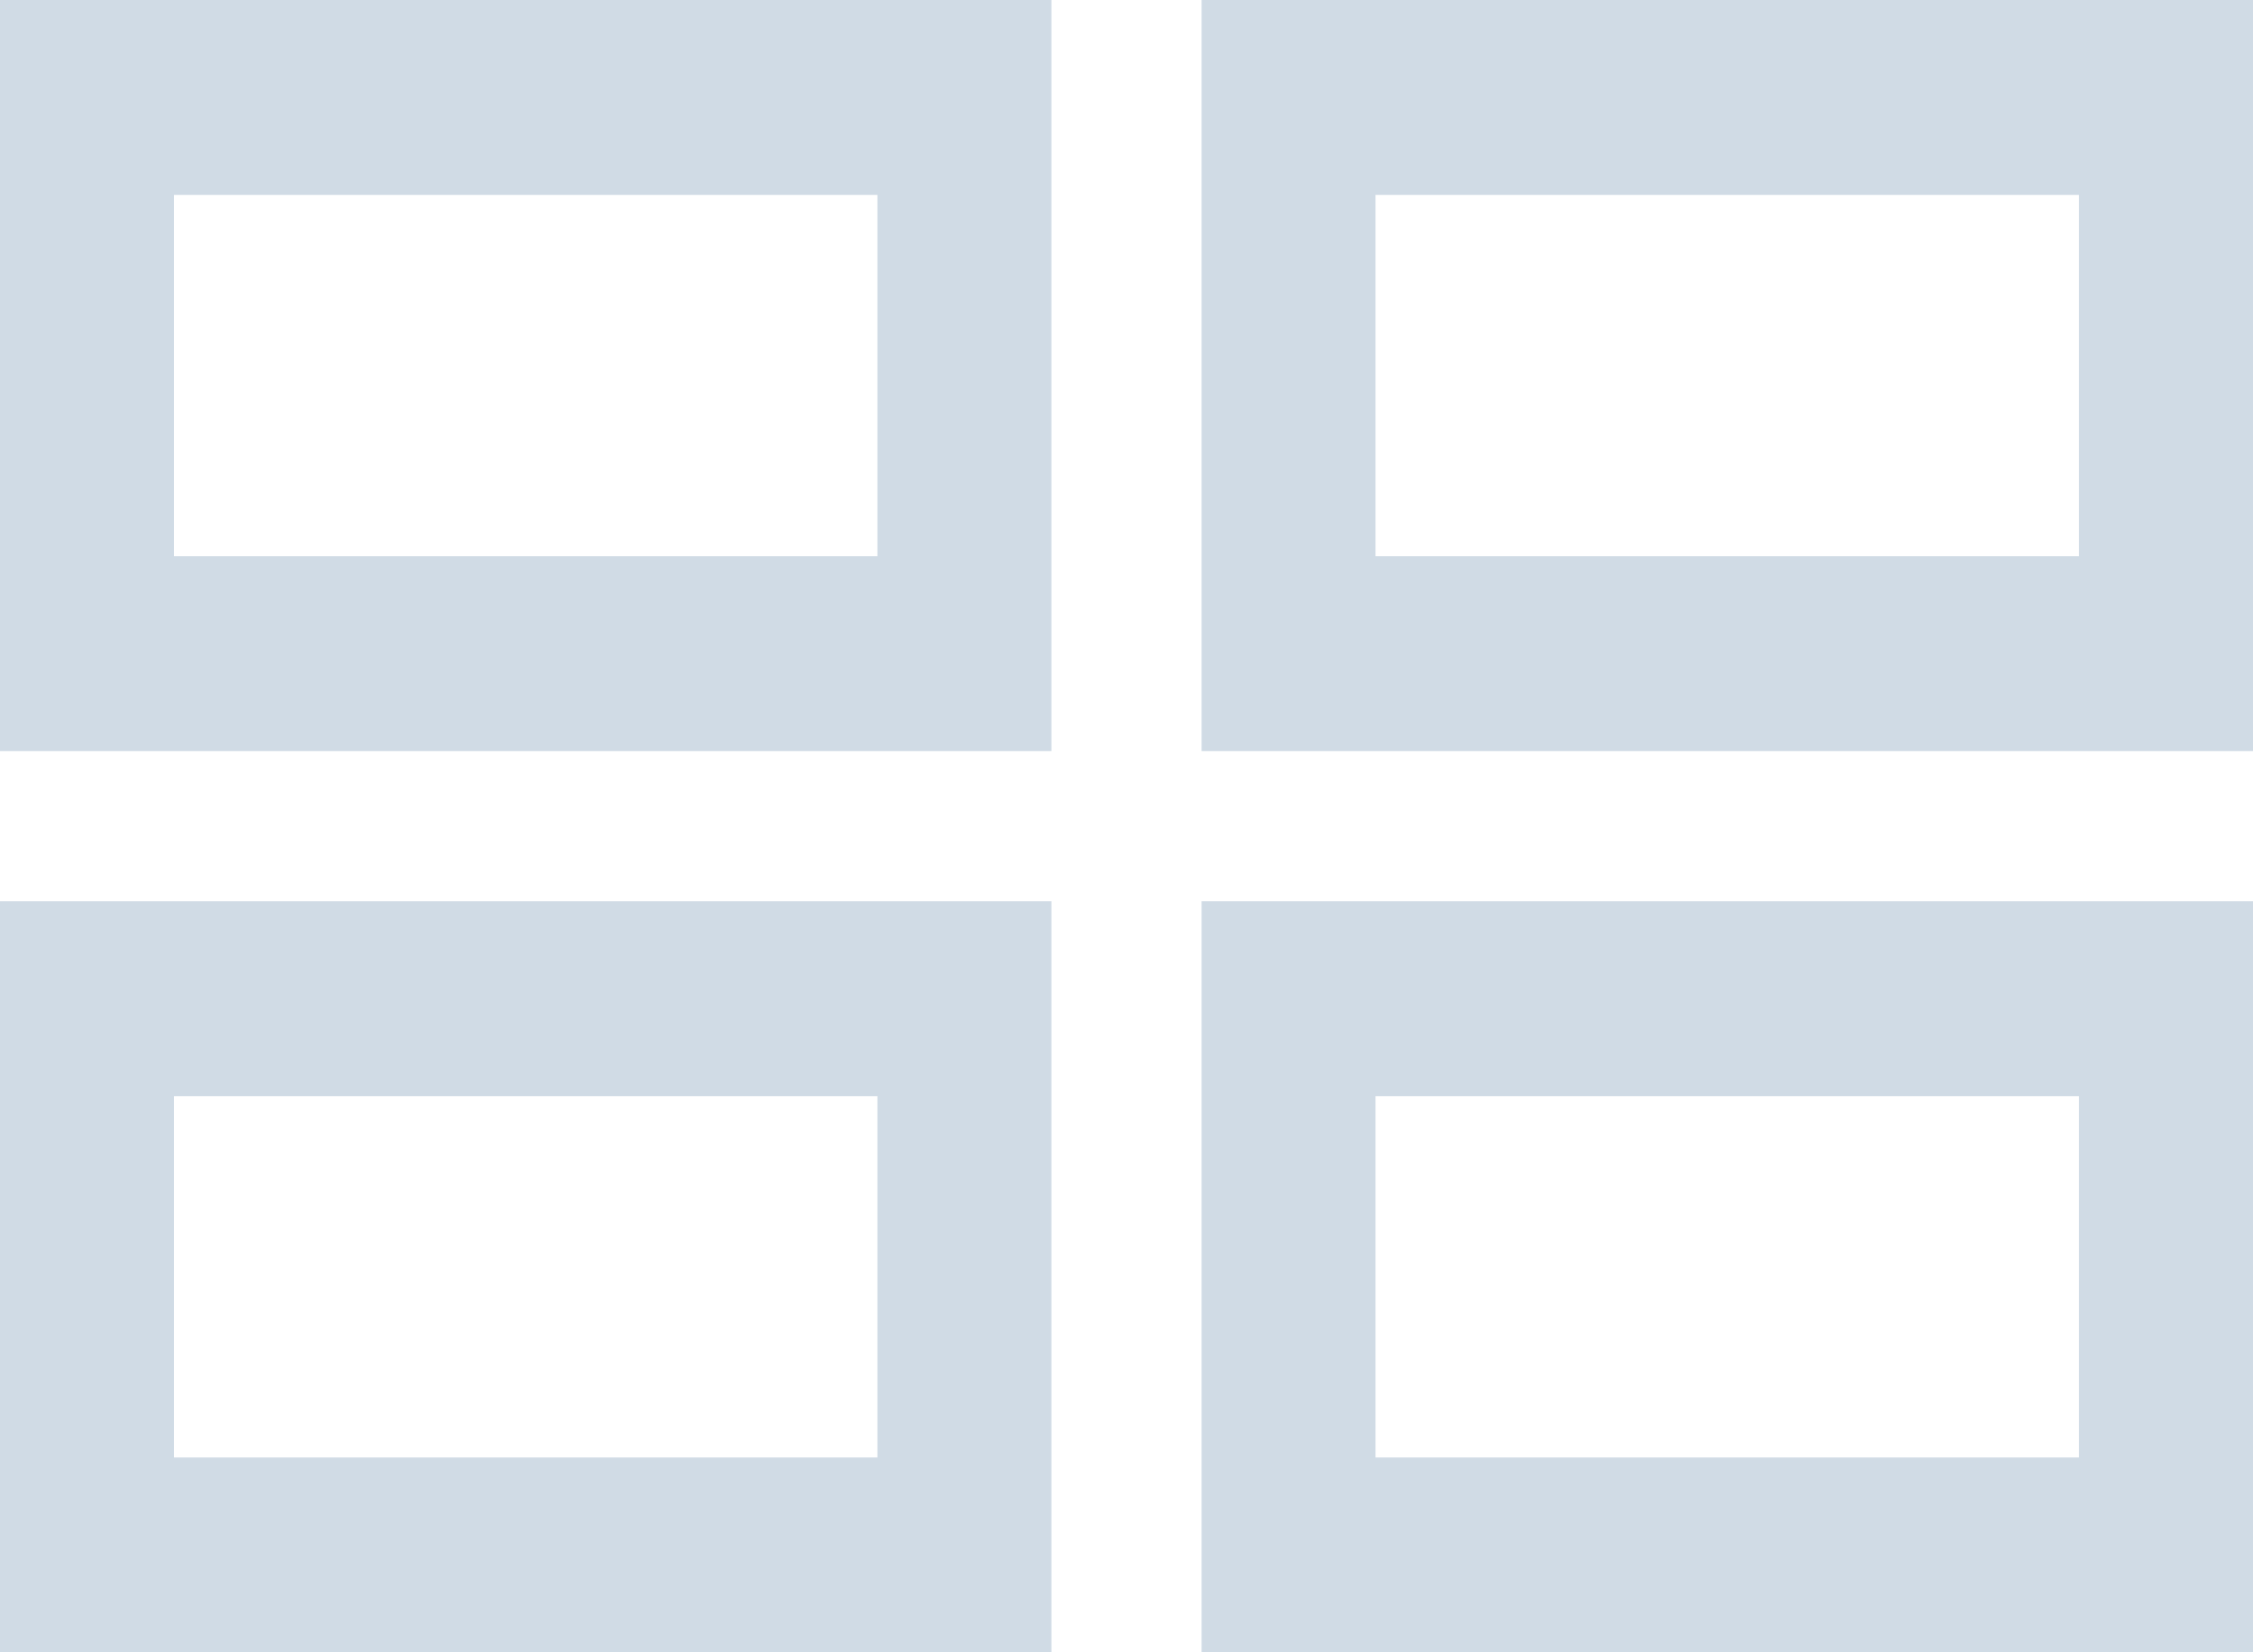 <svg id="dashboard" xmlns="http://www.w3.org/2000/svg" width="30" height="22" viewBox="0 0 30 22">
  <path id="Path_11" data-name="Path 11" d="M1096.912,1519.306h14v-10h-14Zm2.316-7.405h9.367v4.811h-9.367Z" transform="translate(-1080.912 -1497.306)" fill="#d0dbe5"/>
  <path id="Path_22" data-name="Path 22" d="M1096.912,1519.306h14v-10h-14Zm2.316-7.405h9.367v4.811h-9.367Z" transform="translate(-1096.912 -1497.306)" fill="#d0dbe5"/>
  <path id="Path_20" data-name="Path 20" d="M1096.912,1519.306h14v-10h-14Zm2.316-7.405h9.367v4.811h-9.367Z" transform="translate(-1080.912 -1509.306)" fill="#d0dbe5"/>
  <path id="Path_21" data-name="Path 21" d="M1096.912,1519.306h14v-10h-14Zm2.316-7.405h9.367v4.811h-9.367Z" transform="translate(-1096.912 -1509.306)" fill="#d0dbe5"/>
</svg>
